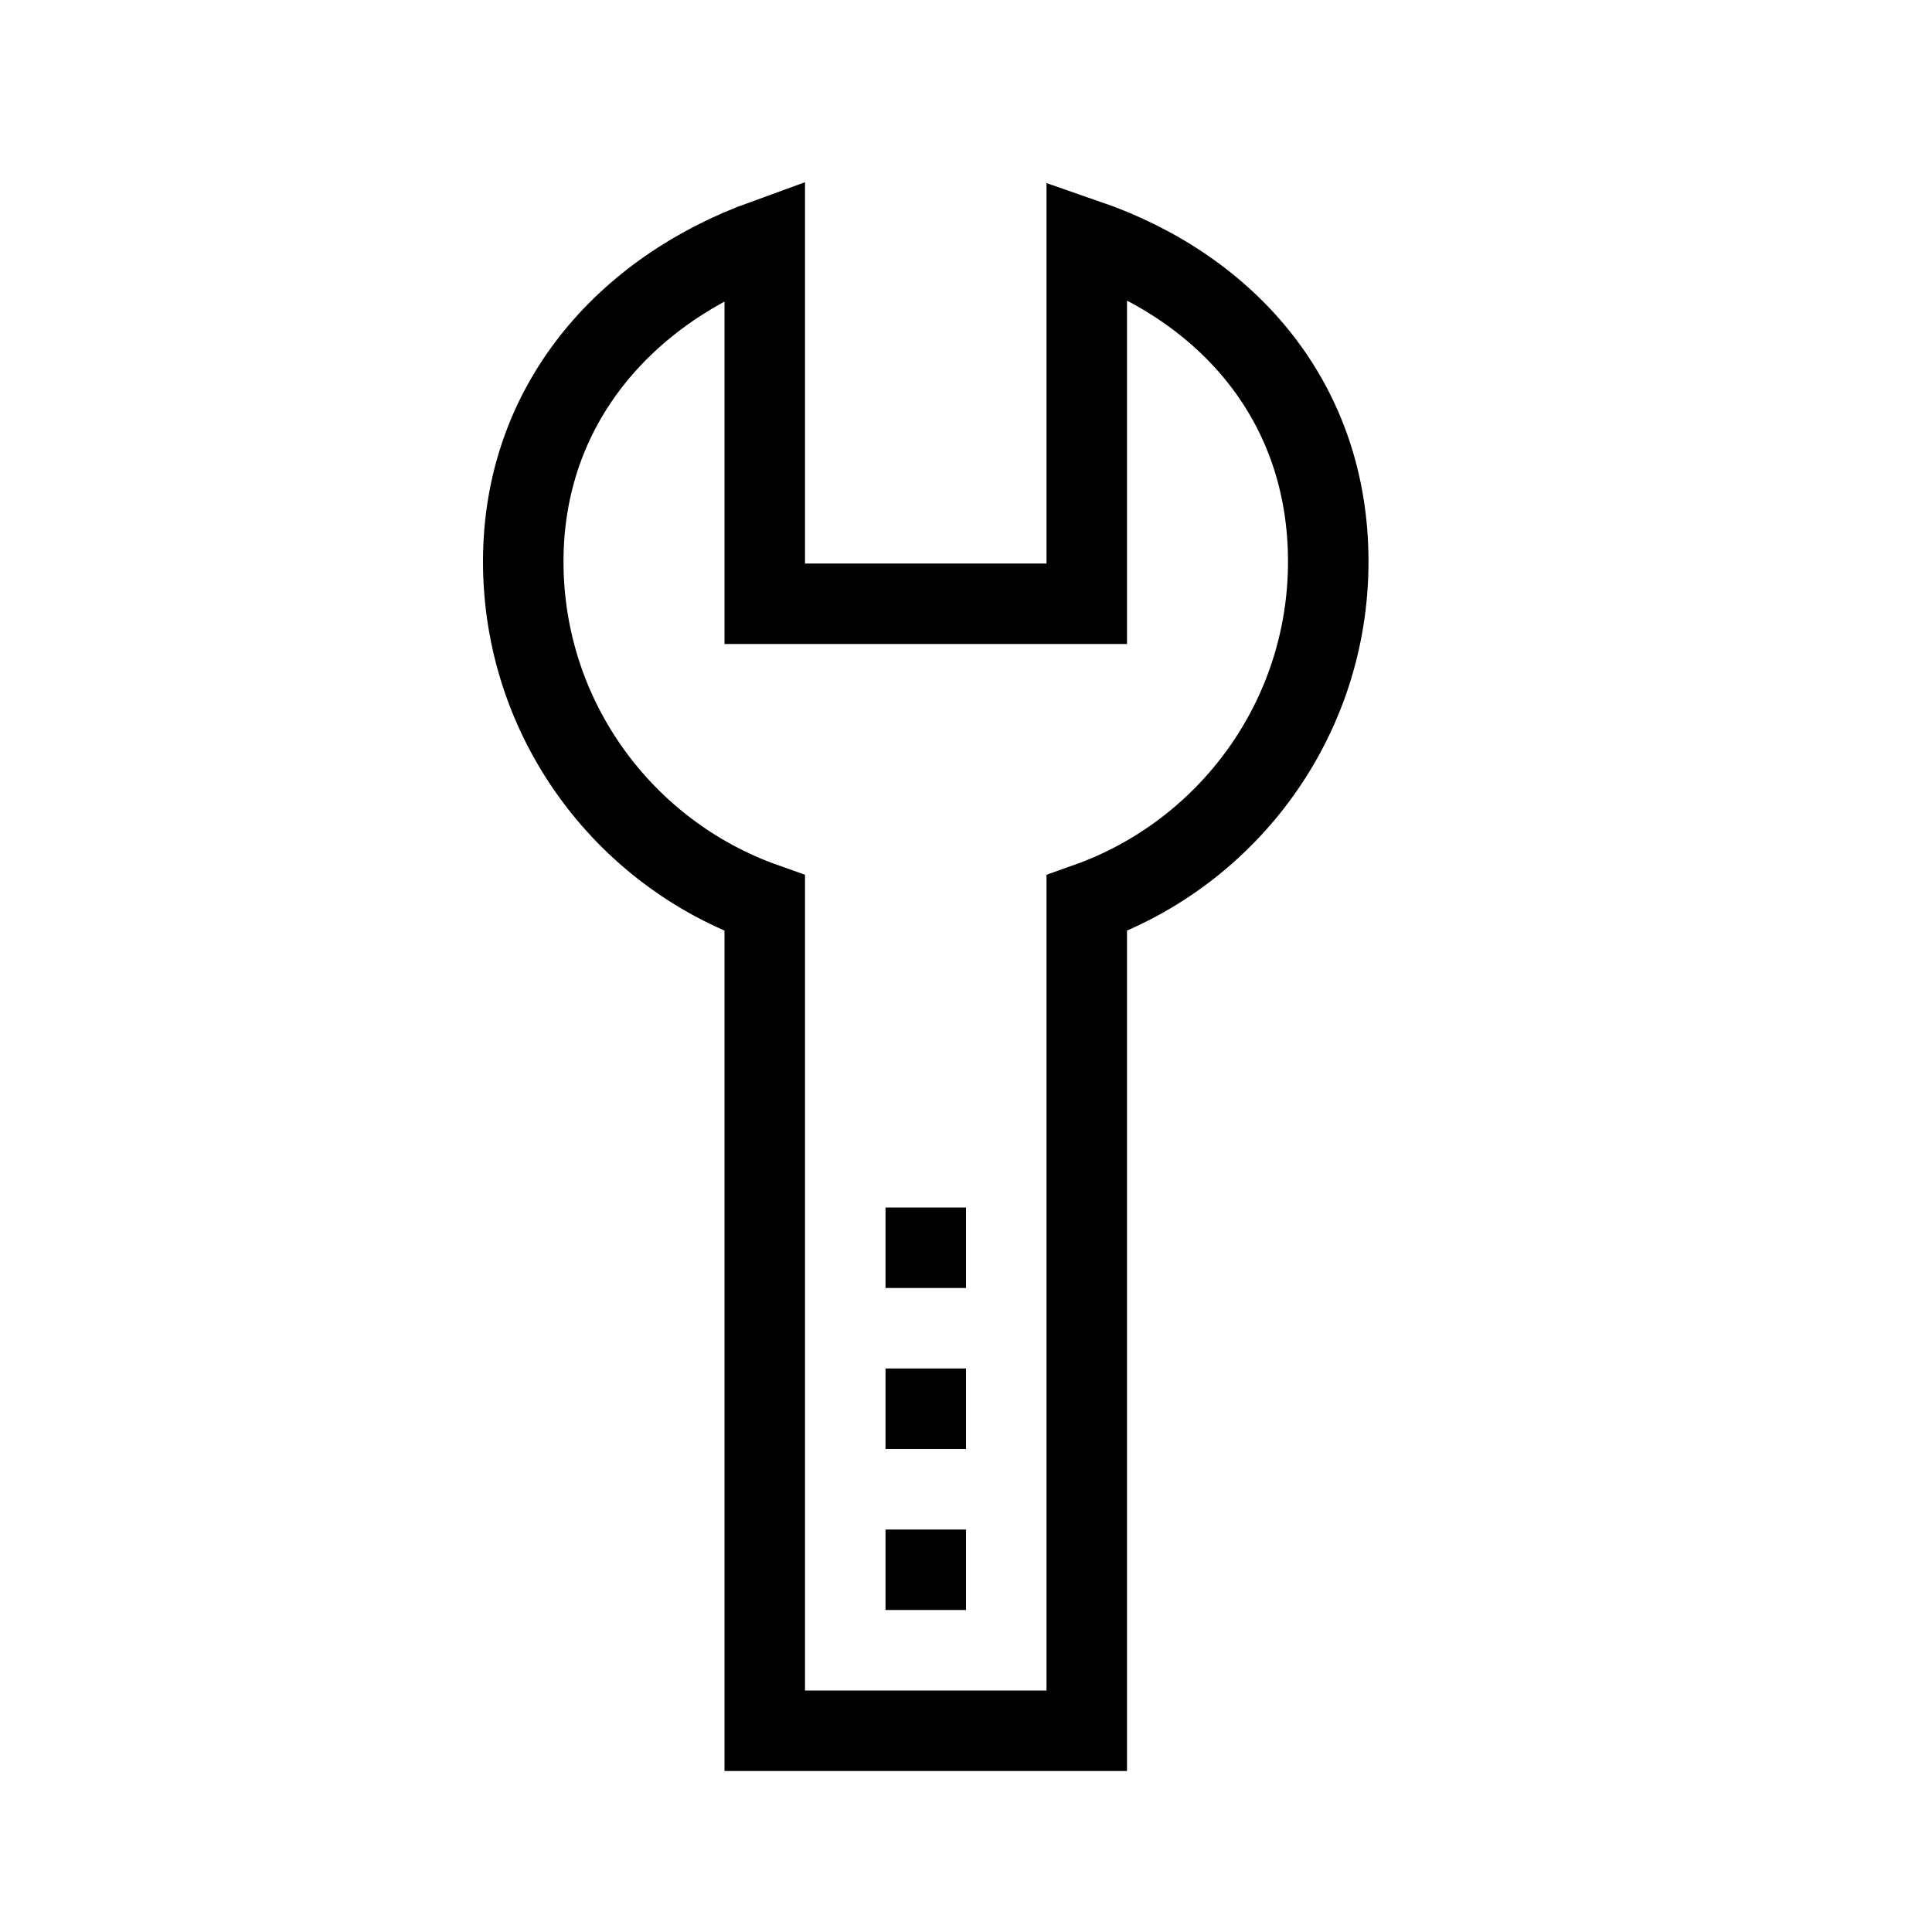 <svg xmlns="http://www.w3.org/2000/svg" width="36" height="36" viewBox="0 0 36 36">
  <path fill="none" stroke="#000" stroke-width="1.5" d="M14.25,11.25 L20.25,11.25 L20.25,4.464 C22.895,5.378 24.75,7.508 24.75,10.464 C24.75,13.402 22.872,15.903 20.25,16.83 L20.25,32.25 L14.25,32.25 L14.25,16.83 C11.628,15.903 9.75,13.402 9.75,10.464 C9.75,7.54 11.652,5.403 14.25,4.464 L14.25,11.25 Z M17.25,28.5 L17.25,30 M17.25,25.5 L17.25,27 M17.25,22.5 L17.25,24"/>
</svg>
